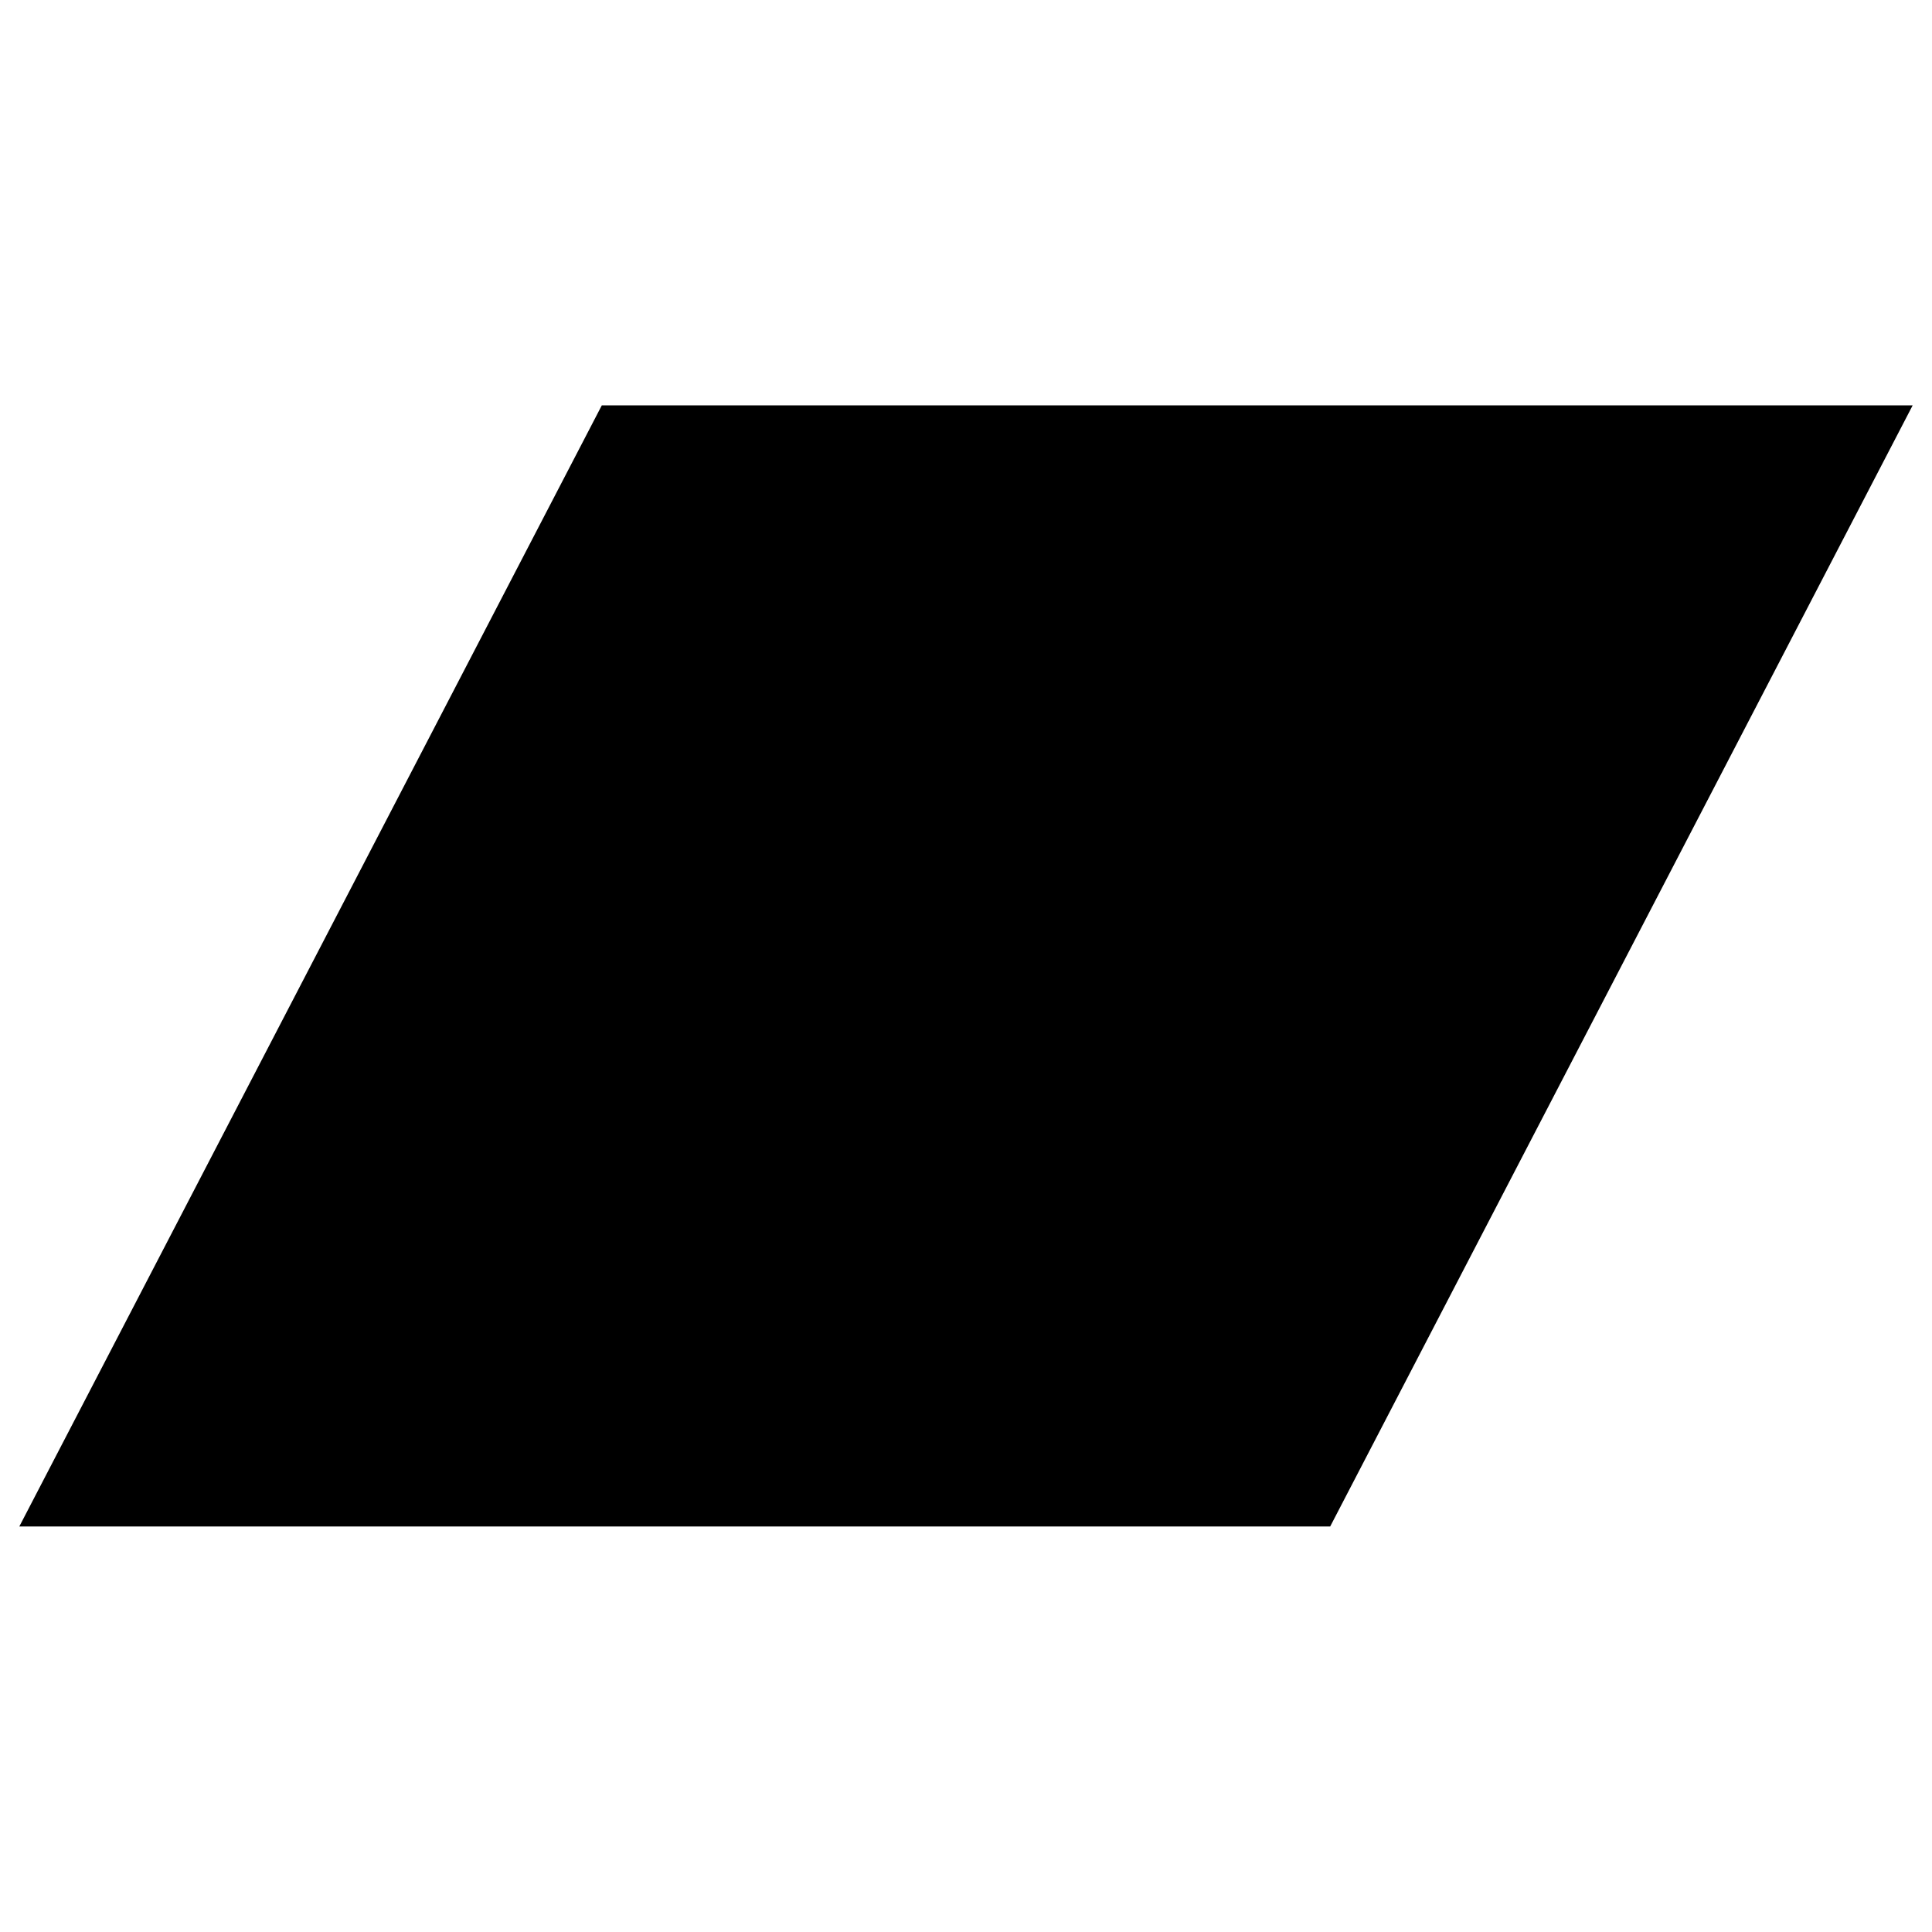 <svg
    version="1.1"
    xmlns="http://www.w3.org/2000/svg"
    xmlns:xlink="http://www.w3.org/1999/xlink"
    x="0px"
    y="0px"
    viewBox="0 0 1000 1000"
    enable-background="new 0 0 1000 1000"
    xml:space="preserve"
>
    <title>Pulsa para ver {{ meta.title }} en Bandcamp</title>
    <g>
        <g id="c2be471c56fc5b4dd571614bb3052c8e">
            <path d="M688.5,790.1H10l301.5-580.3H990L688.5,790.1z" />
        </g>
    </g>
</svg>
